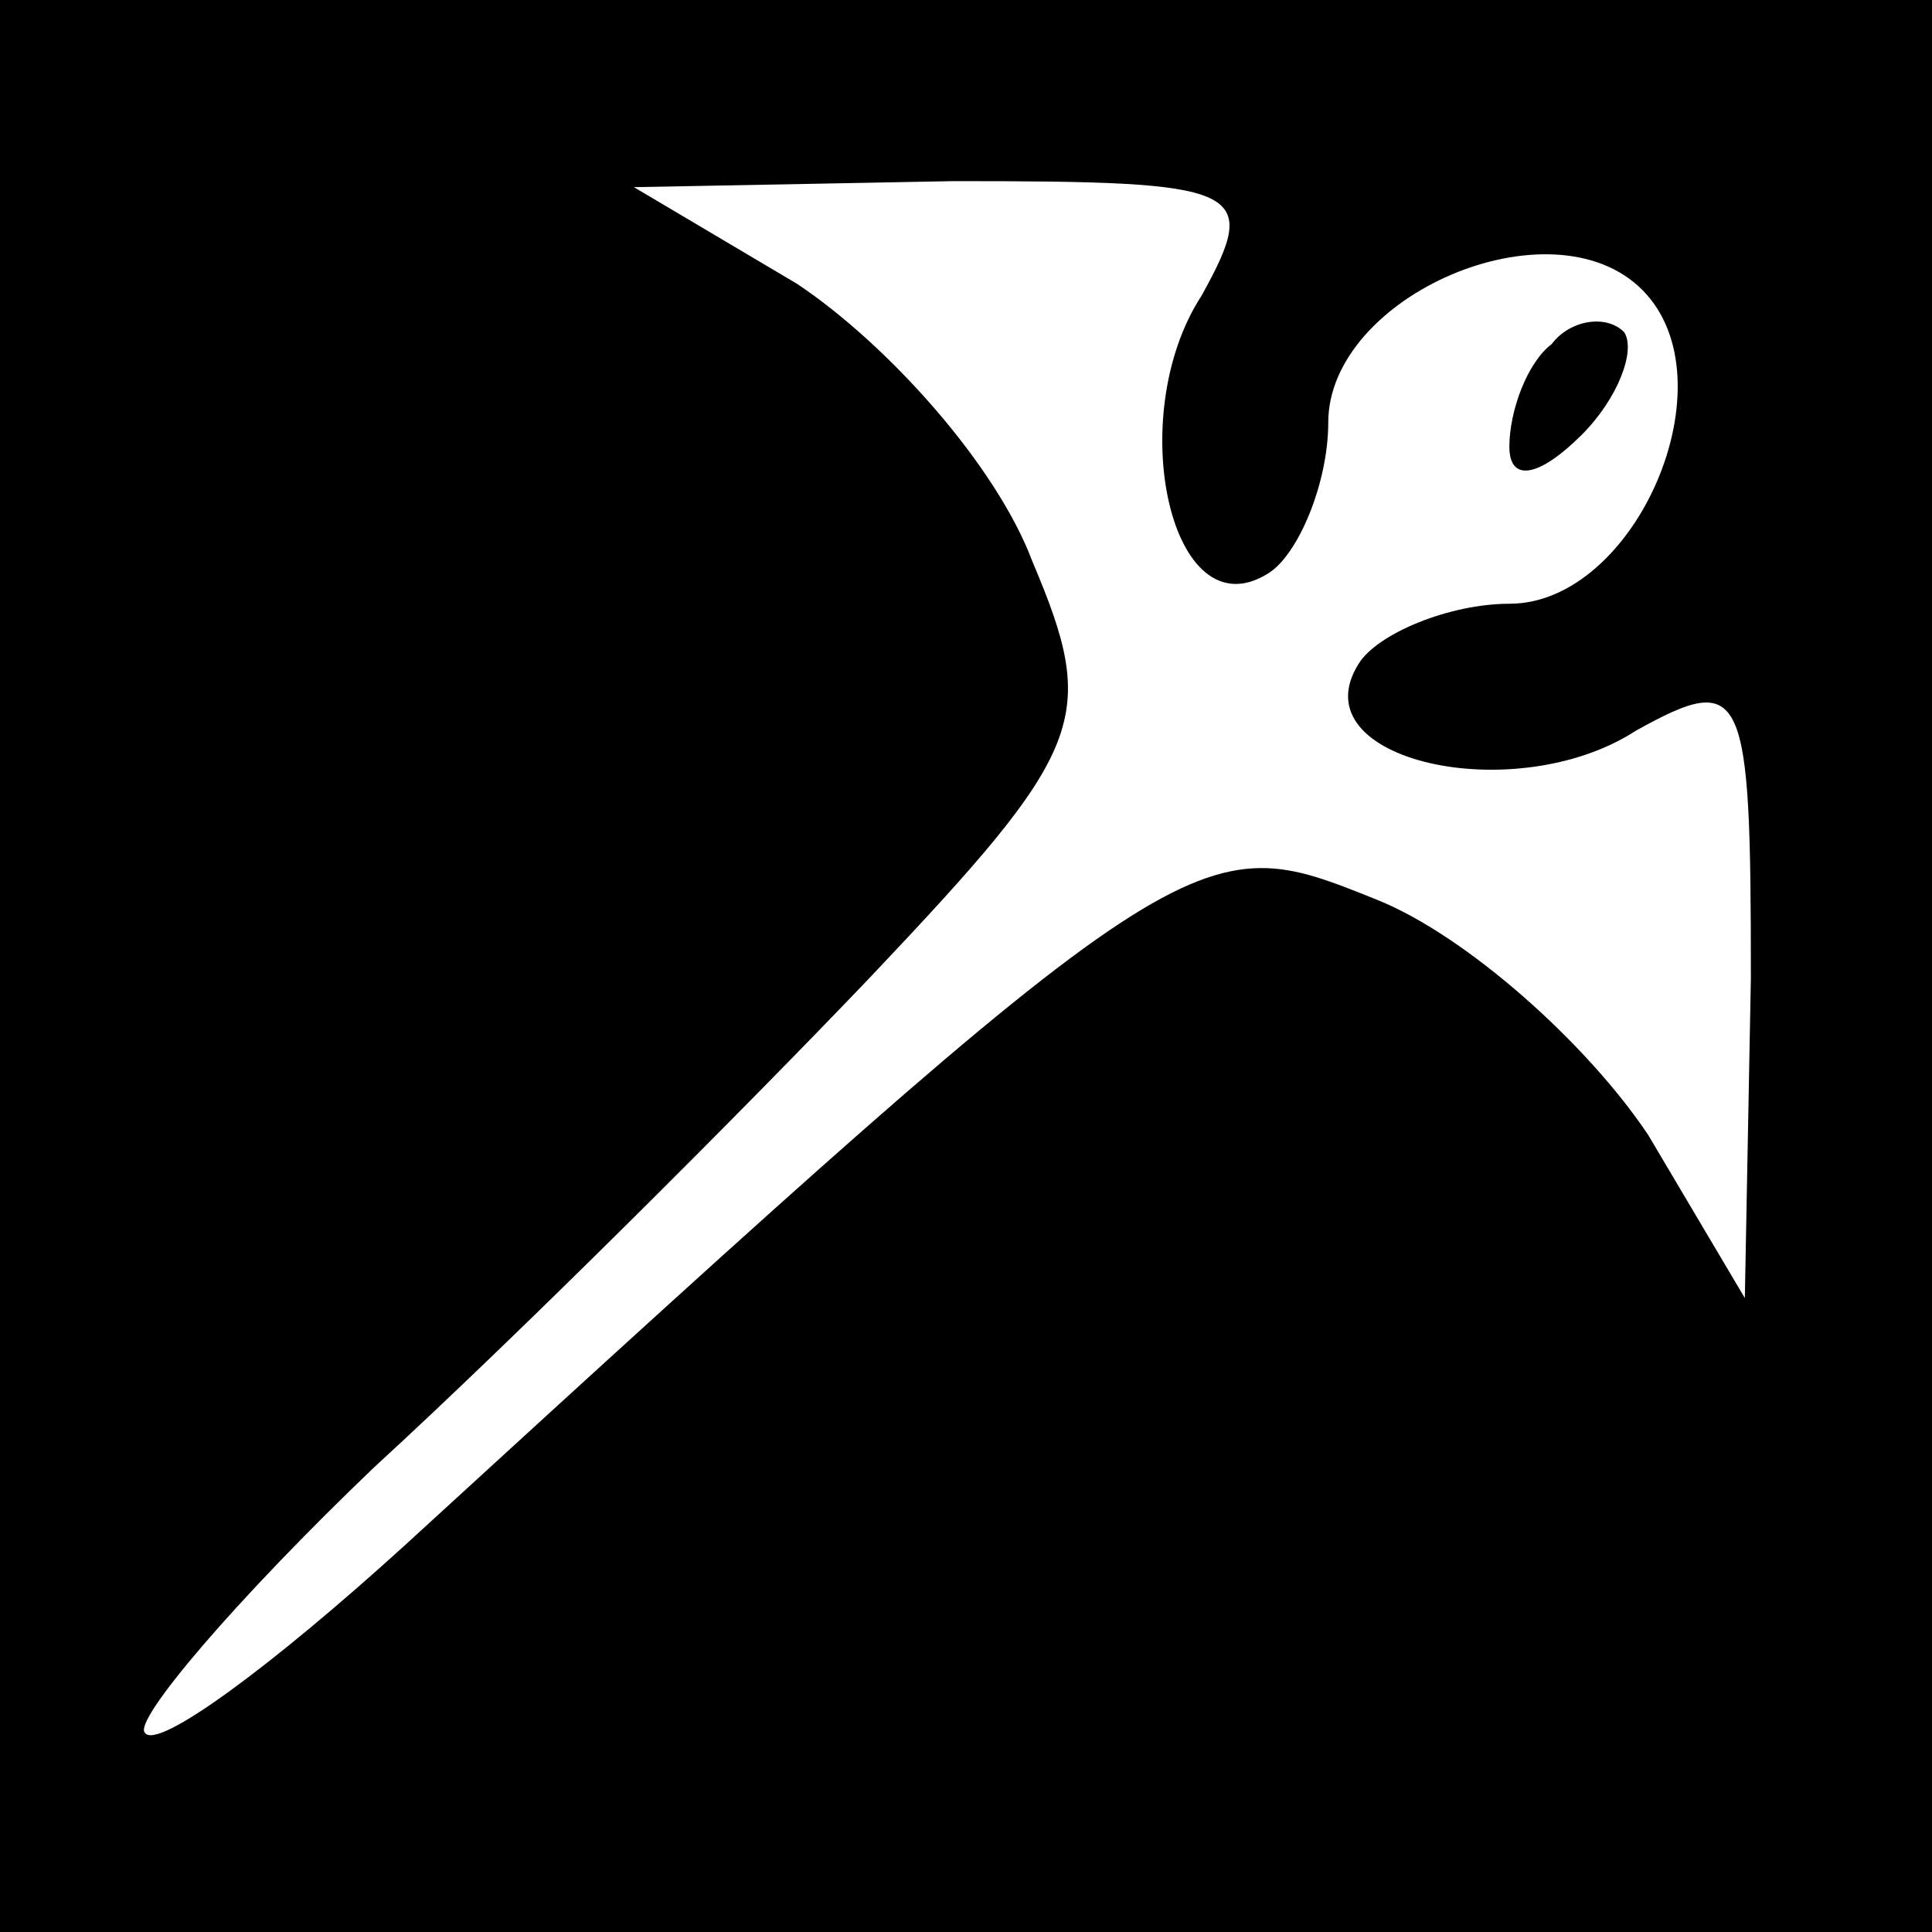 <?xml version="1.0" standalone="no"?>
<!DOCTYPE svg PUBLIC "-//W3C//DTD SVG 20010904//EN"
 "http://www.w3.org/TR/2001/REC-SVG-20010904/DTD/svg10.dtd">
<svg version="1.0" xmlns="http://www.w3.org/2000/svg"
 width="32pt" height="32pt" viewBox="0 0 32 32"
 preserveAspectRatio="xMidYMid meet">
<rect x="0" y="0" width="32" height="32" fill="#808080" stroke="none"/>
<g transform="translate(0,32) scale(0.1,-0.1)"
fill="#000000" stroke="none">
<path fill="#000000" stroke="none" d="M0 160 l0 -160 160 0 160 0 0 160 0
160 -160 0 -160 0 0 -160z"/>
<path fill="#ffffff" stroke="none" d="M199 271 c-13 -20 -5 -56 11 -46 5 3
10 15 10 25 0 21 37 37 52 22 15 -15 -1 -52 -22 -52 -10 0 -22 -5 -25 -10 -10
-16 26 -24 46 -11 18 10 19 7 19 -41 l-1 -53 -16 27 c-10 15 -30 33 -45 39
-30 12 -30 13 -161 -107 -22 -20 -41 -34 -43 -31 -2 2 15 22 38 44 24 22 61
59 82 81 36 38 38 43 27 69 -6 16 -24 36 -39 46 l-27 16 53 1 c48 0 51 -1 41
-19z"/>
<path fill="#000000" stroke="none" d="M257 263 c-4 -3 -7 -11 -7 -17 0 -6 5
-5 12 2 6 6 9 14 7 17 -3 3 -9 2 -12 -2z"/>
</g>
</svg>
